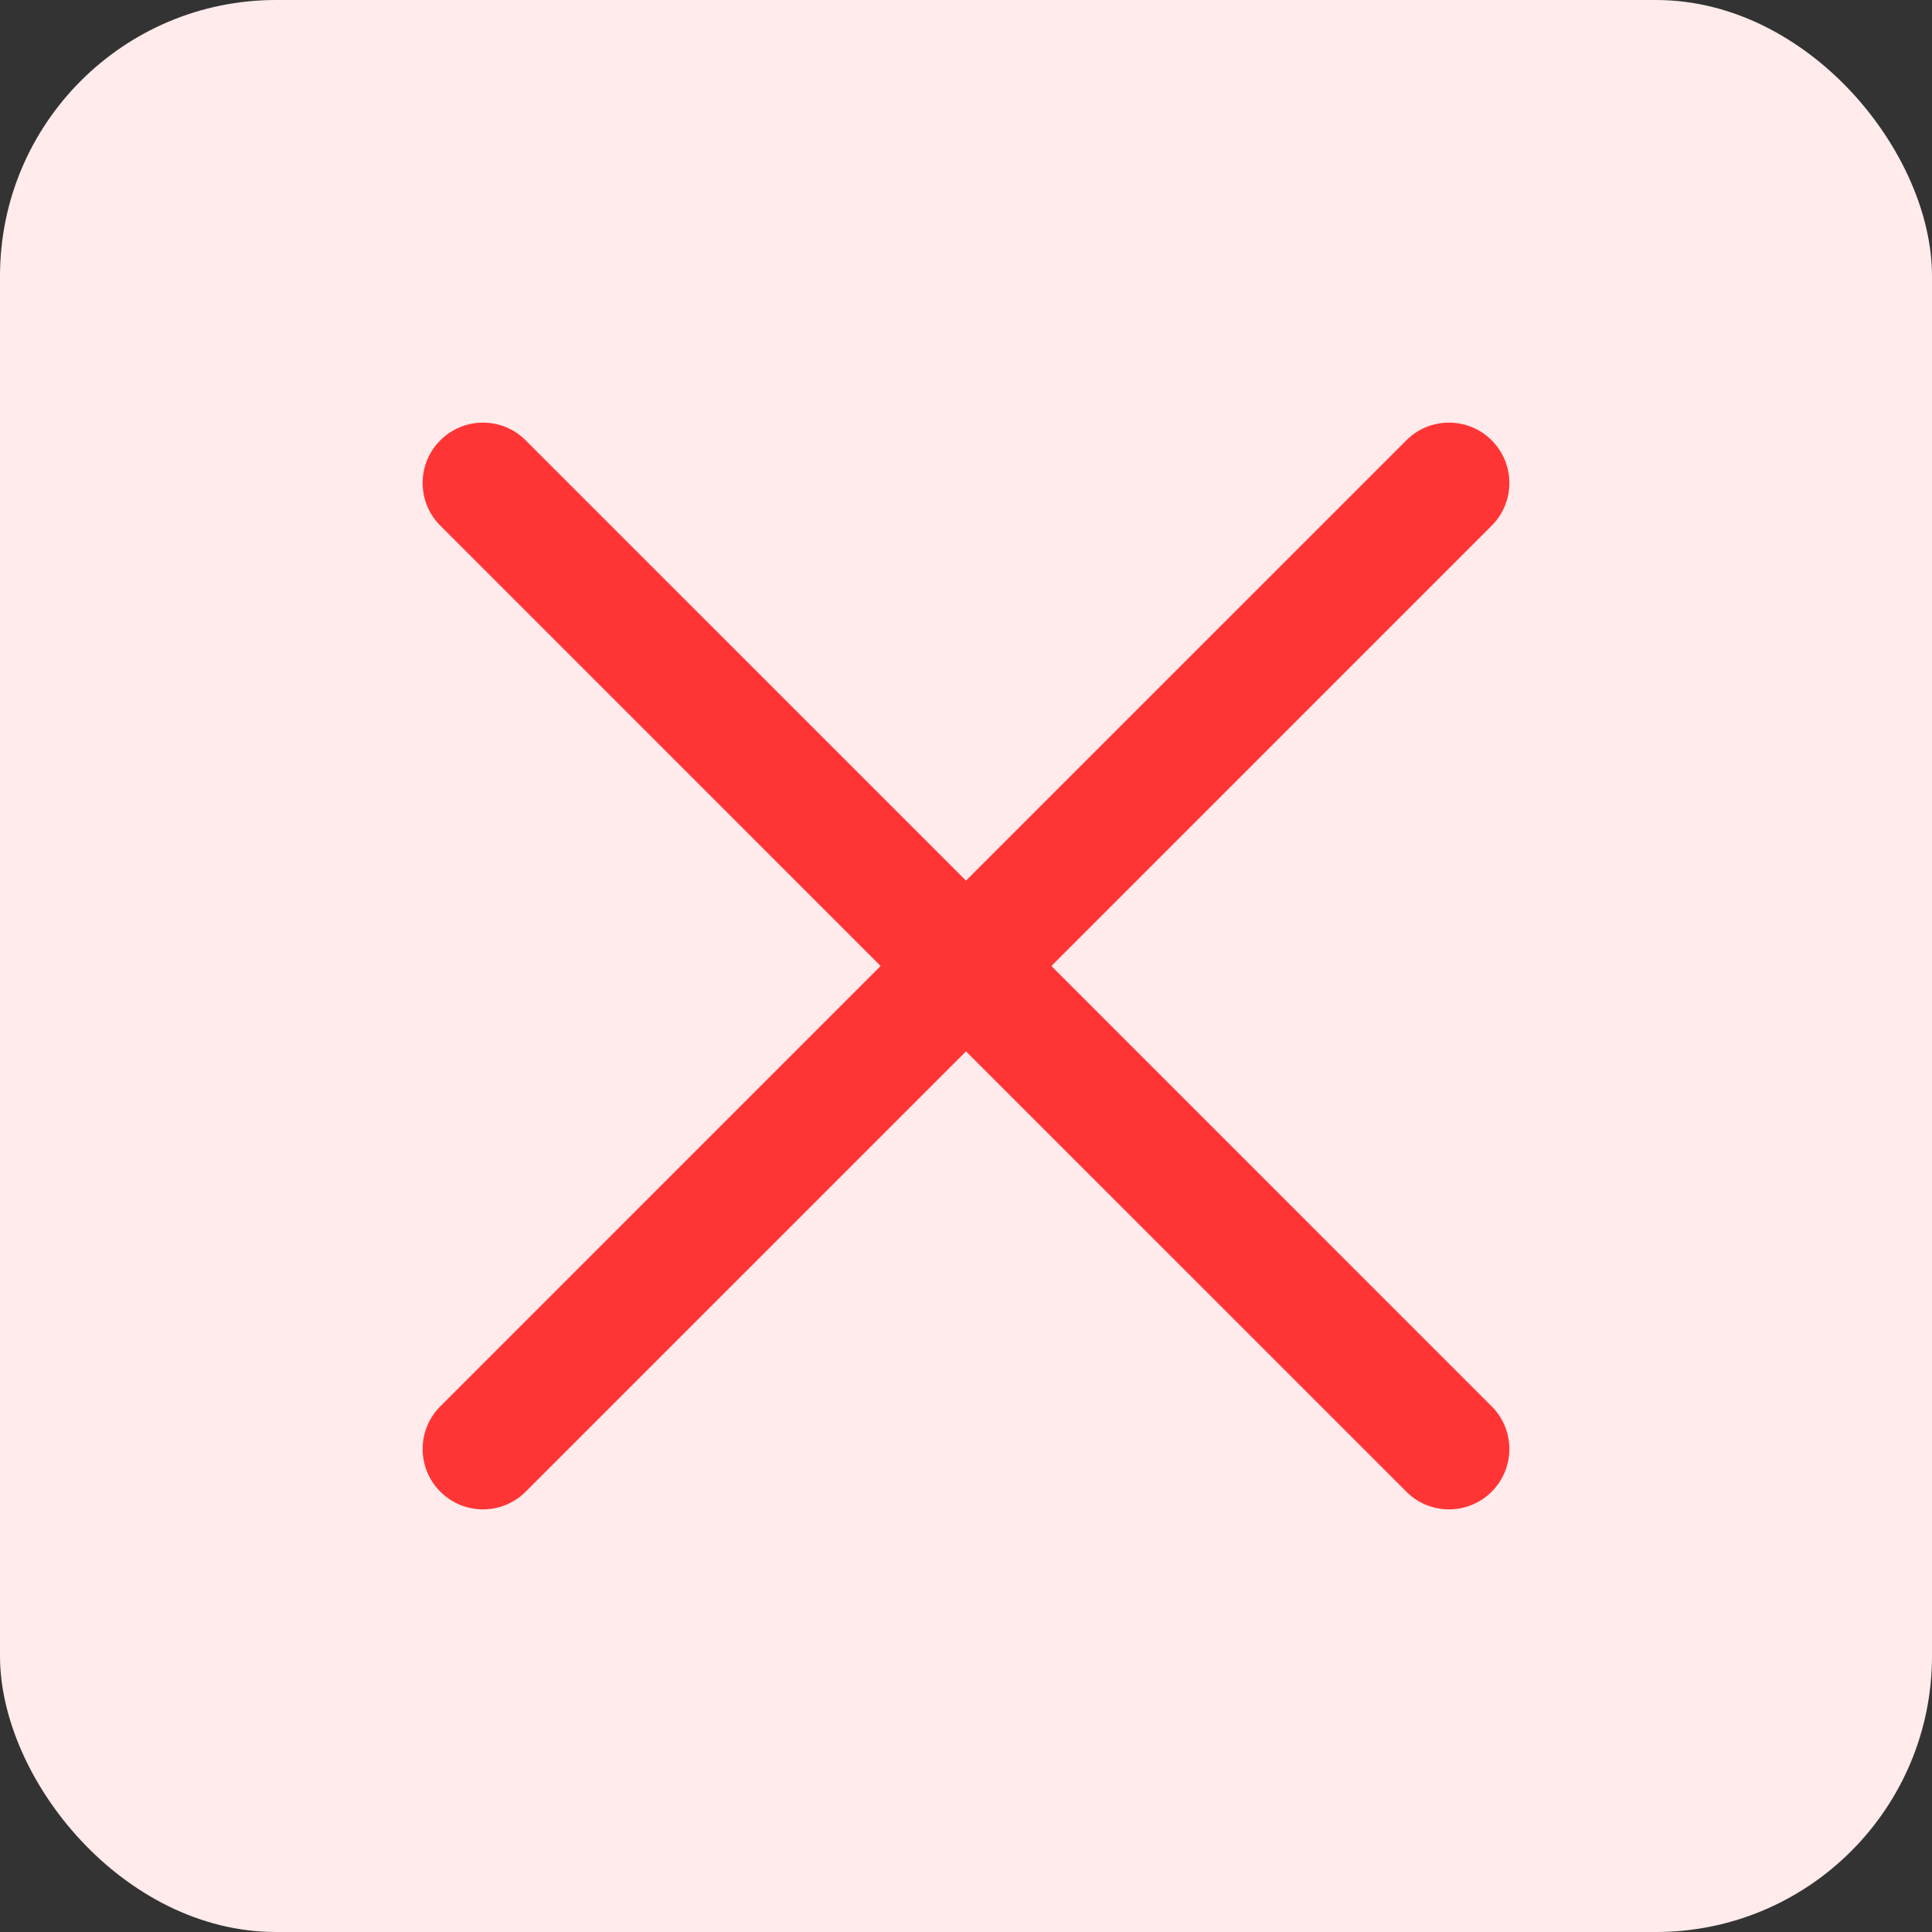 <svg width="56" height="56" viewBox="0 0 56 56" fill="none" xmlns="http://www.w3.org/2000/svg">
<rect x="0" y="0" width="56" height="56" fill="#333333" stroke="none"/>
<rect width="56" height="56" rx="8" fill="#FFEBEB"/>
<path fill-rule="evenodd" clip-rule="evenodd" d="M43.237 15.237C43.921 14.554 43.921 13.446 43.237 12.763C42.554 12.079 41.446 12.079 40.763 12.763L28 25.525L15.237 12.763C14.554 12.079 13.446 12.079 12.763 12.763C12.079 13.446 12.079 14.554 12.763 15.237L25.525 28L12.763 40.763C12.079 41.446 12.079 42.554 12.763 43.237C13.446 43.921 14.554 43.921 15.237 43.237L28 30.475L40.763 43.237C41.446 43.921 42.554 43.921 43.237 43.237C43.921 42.554 43.921 41.446 43.237 40.763L30.475 28L43.237 15.237Z" fill="#FF3535"/>
</svg>

